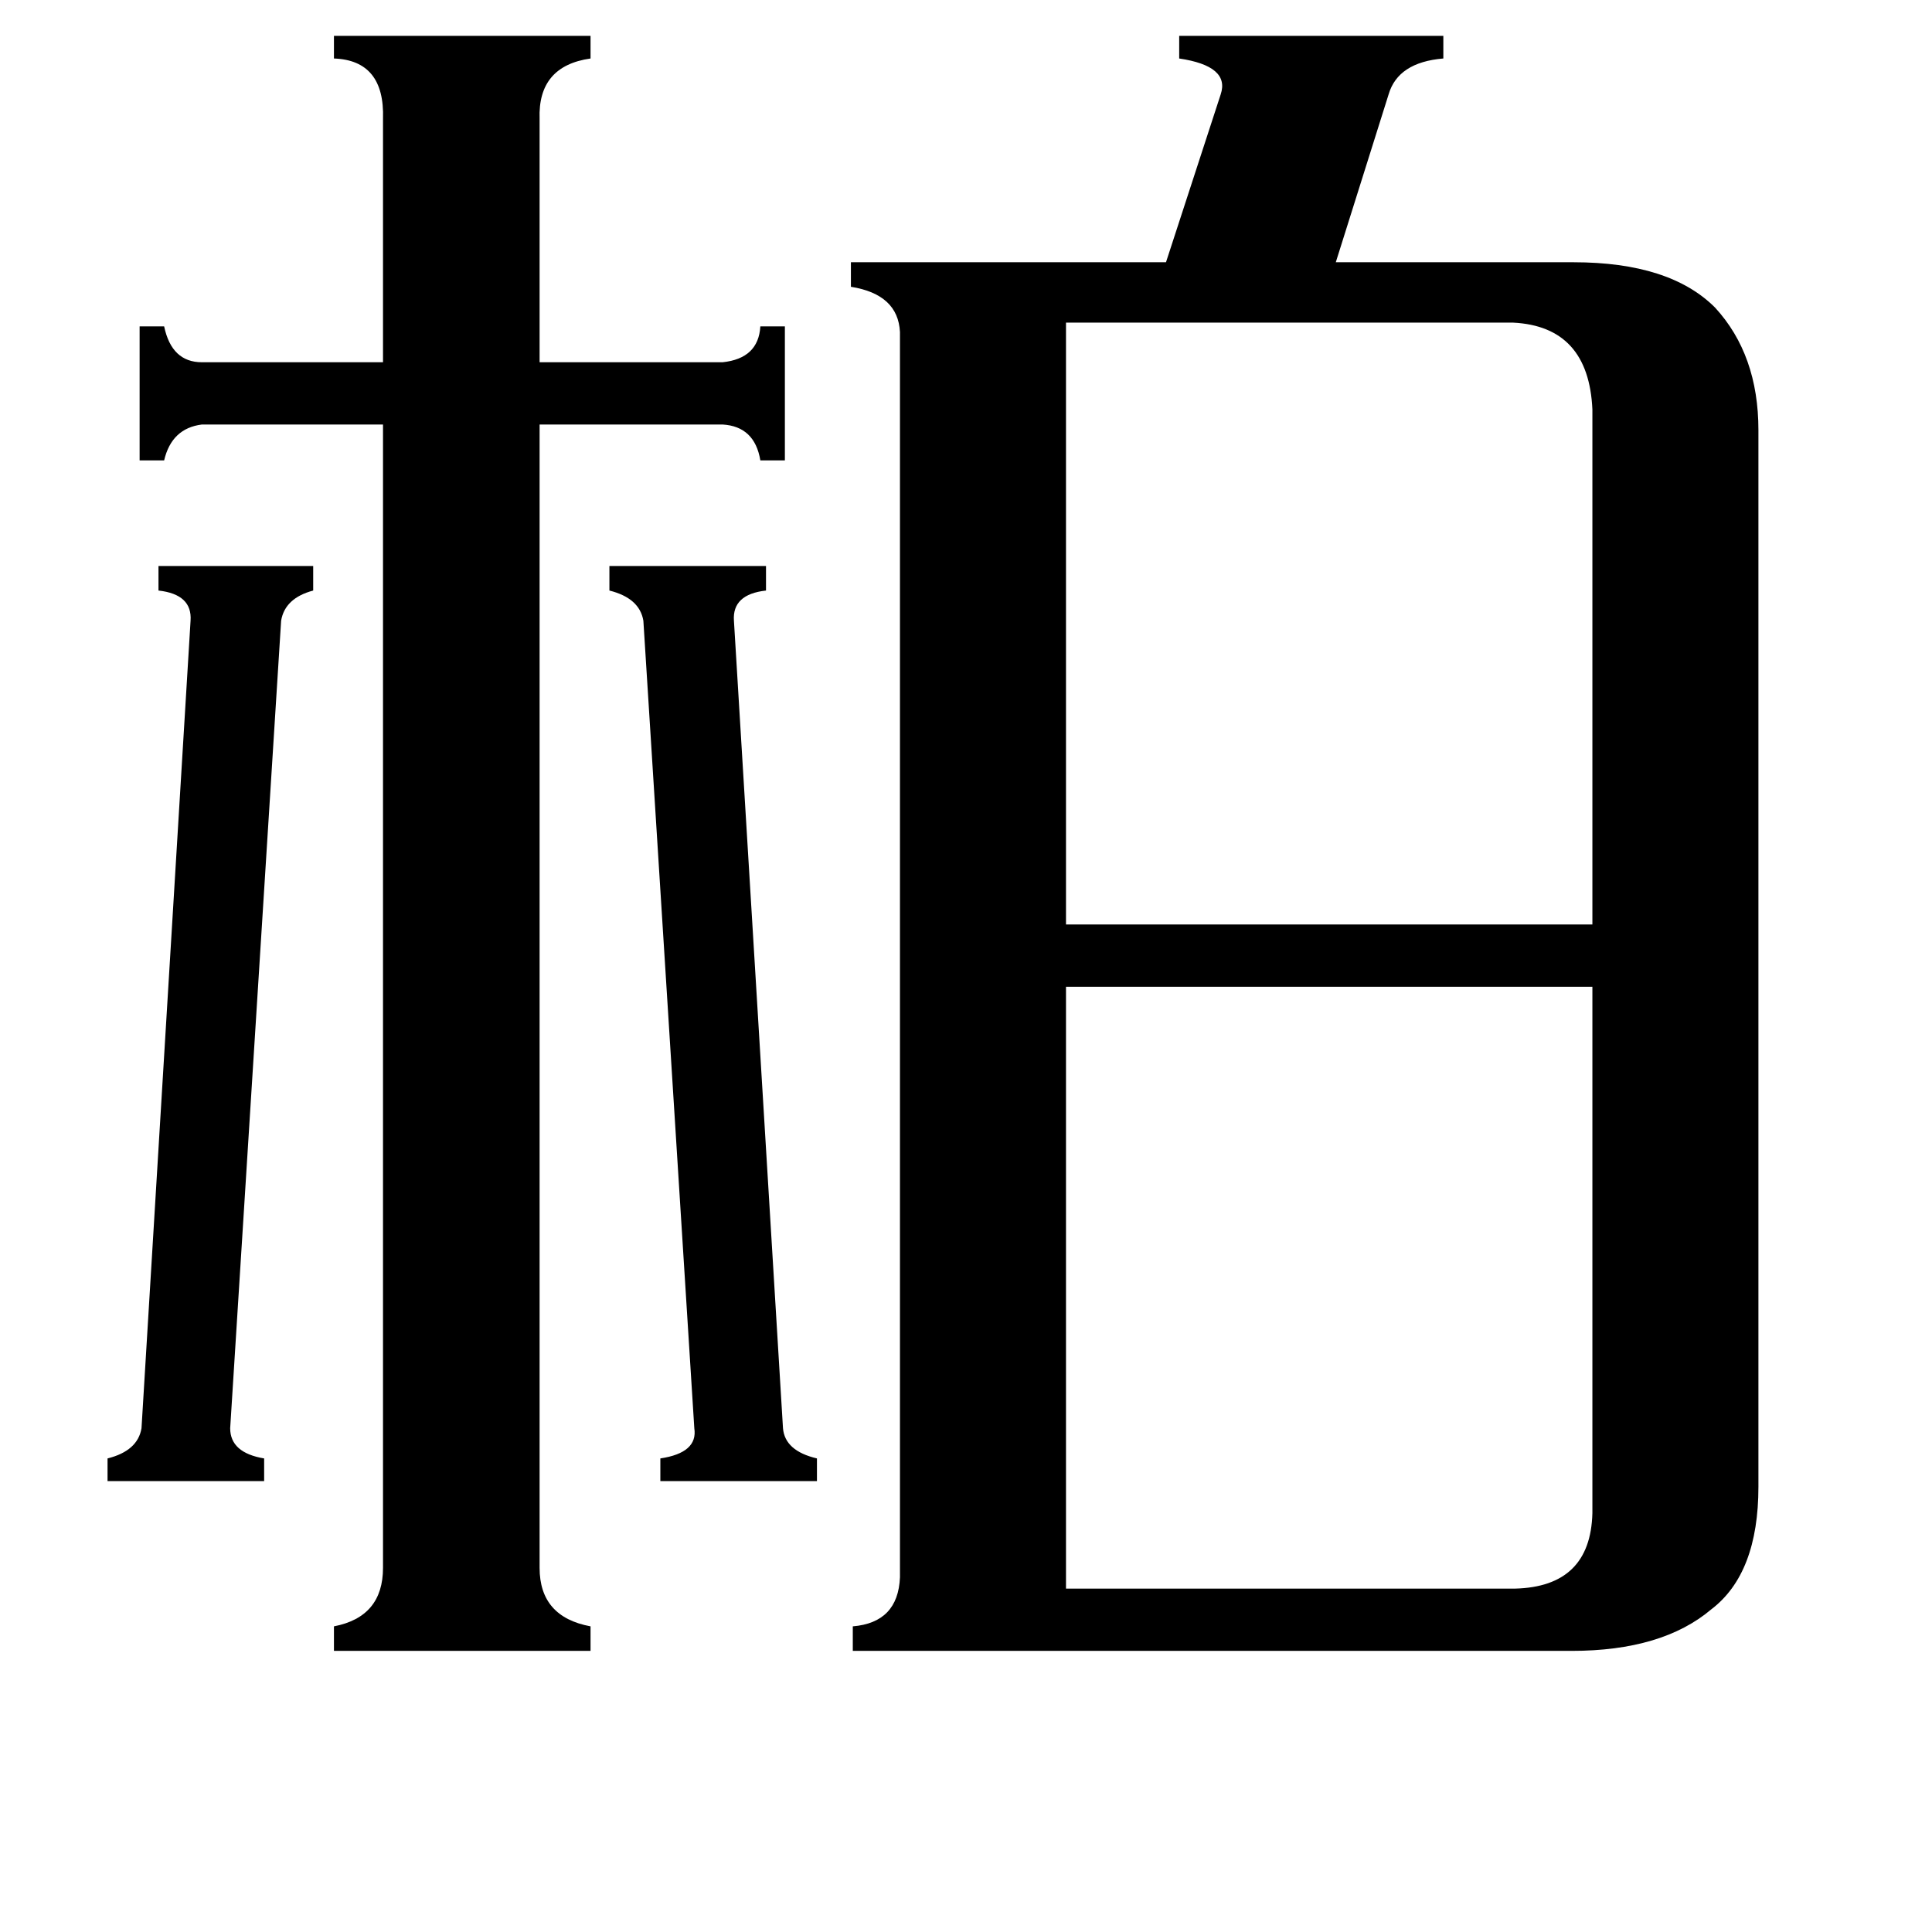 <svg xmlns="http://www.w3.org/2000/svg" viewBox="0 -800 1024 1024">
	<path fill="#000000" d="M101 -471Q102 -485 84 -487V-500H166V-487Q151 -483 149 -471L122 -43Q122 -30 140 -27V-15H57V-27Q73 -31 75 -43ZM415 -43Q416 -31 433 -27V-15H350V-27Q370 -30 368 -43L341 -471Q339 -483 323 -487V-500H406V-487Q388 -485 389 -471ZM286 31Q286 57 313 62V75H177V62Q203 57 203 31V-575H107Q91 -573 87 -556H74V-627H87Q91 -608 107 -608H203V-737Q204 -768 177 -769V-781H313V-769Q285 -765 286 -737V-608H383Q402 -610 403 -627H416V-556H403Q400 -574 383 -575H286ZM565 -629V-310H844V-583Q842 -627 802 -629ZM565 42H803Q843 41 844 2V-277H565ZM477 -624Q476 -644 451 -648V-661H618L647 -750Q652 -765 625 -769V-781H765V-769Q741 -767 736 -750L708 -661H834Q885 -661 909 -637Q932 -612 932 -572V-12Q932 34 907 53Q881 75 833 75H452V62Q476 60 477 36Z"/>
</svg>